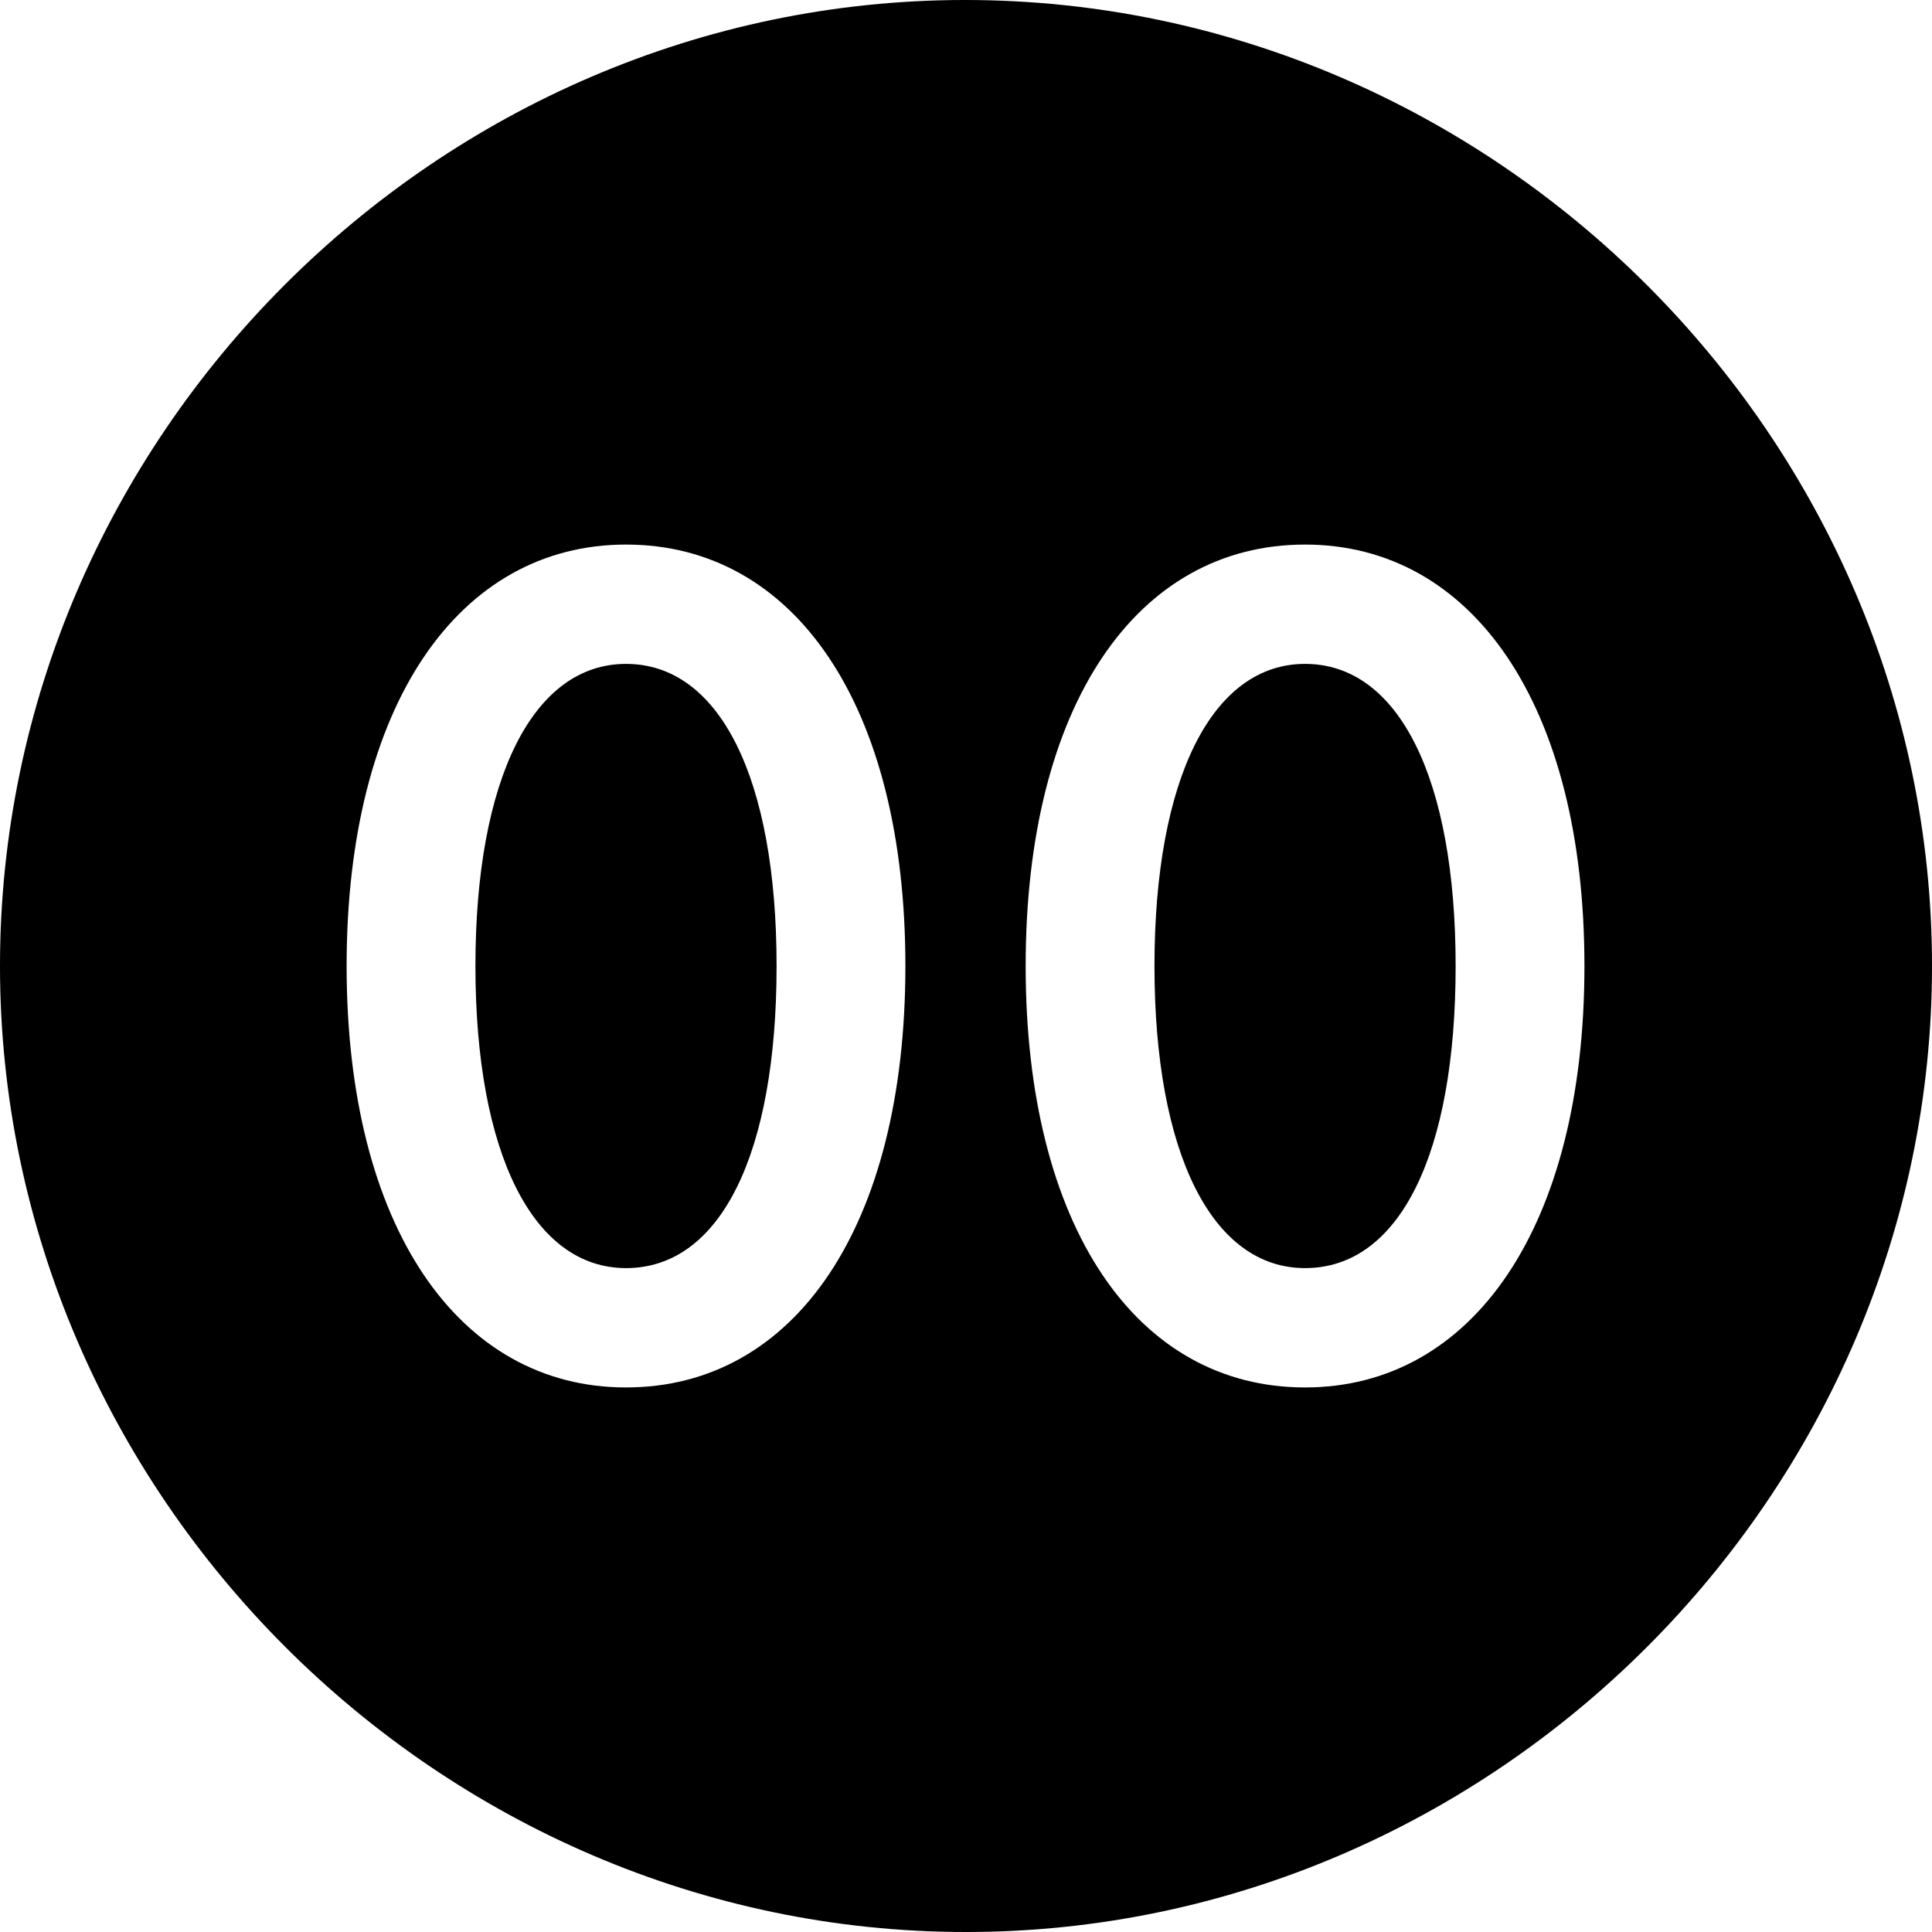 <?xml version="1.0" encoding="UTF-8" standalone="no"?>
<svg xmlns="http://www.w3.org/2000/svg"
     width="996.094" height="996.094"
     viewBox="0 0 996.094 996.094"
     fill="currentColor">
  <path d="M498.048 996.096C770.508 996.096 996.098 770.016 996.098 498.046C996.098 225.586 770.018 -0.004 497.558 -0.004C225.588 -0.004 -0.002 225.586 -0.002 498.046C-0.002 770.016 226.078 996.096 498.048 996.096ZM322.758 715.336C236.328 715.336 178.708 632.326 178.708 498.046C178.708 363.766 236.328 280.766 322.758 280.766C409.668 280.766 466.798 363.766 466.798 498.046C466.798 632.326 409.668 715.336 322.758 715.336ZM672.848 715.336C585.938 715.336 528.808 632.326 528.808 498.046C528.808 363.766 585.938 280.766 672.848 280.766C759.278 280.766 816.898 363.766 816.898 498.046C816.898 632.326 759.278 715.336 672.848 715.336ZM322.758 653.806C371.578 653.806 400.388 594.726 400.388 498.046C400.388 401.366 371.098 342.286 322.758 342.286C274.898 342.286 245.118 401.366 245.118 498.046C245.118 594.726 274.898 653.806 322.758 653.806ZM672.848 653.806C721.678 653.806 750.488 594.726 750.488 498.046C750.488 401.366 721.188 342.286 672.848 342.286C624.998 342.286 595.218 401.366 595.218 498.046C595.218 594.726 624.998 653.806 672.848 653.806Z"/>
</svg>